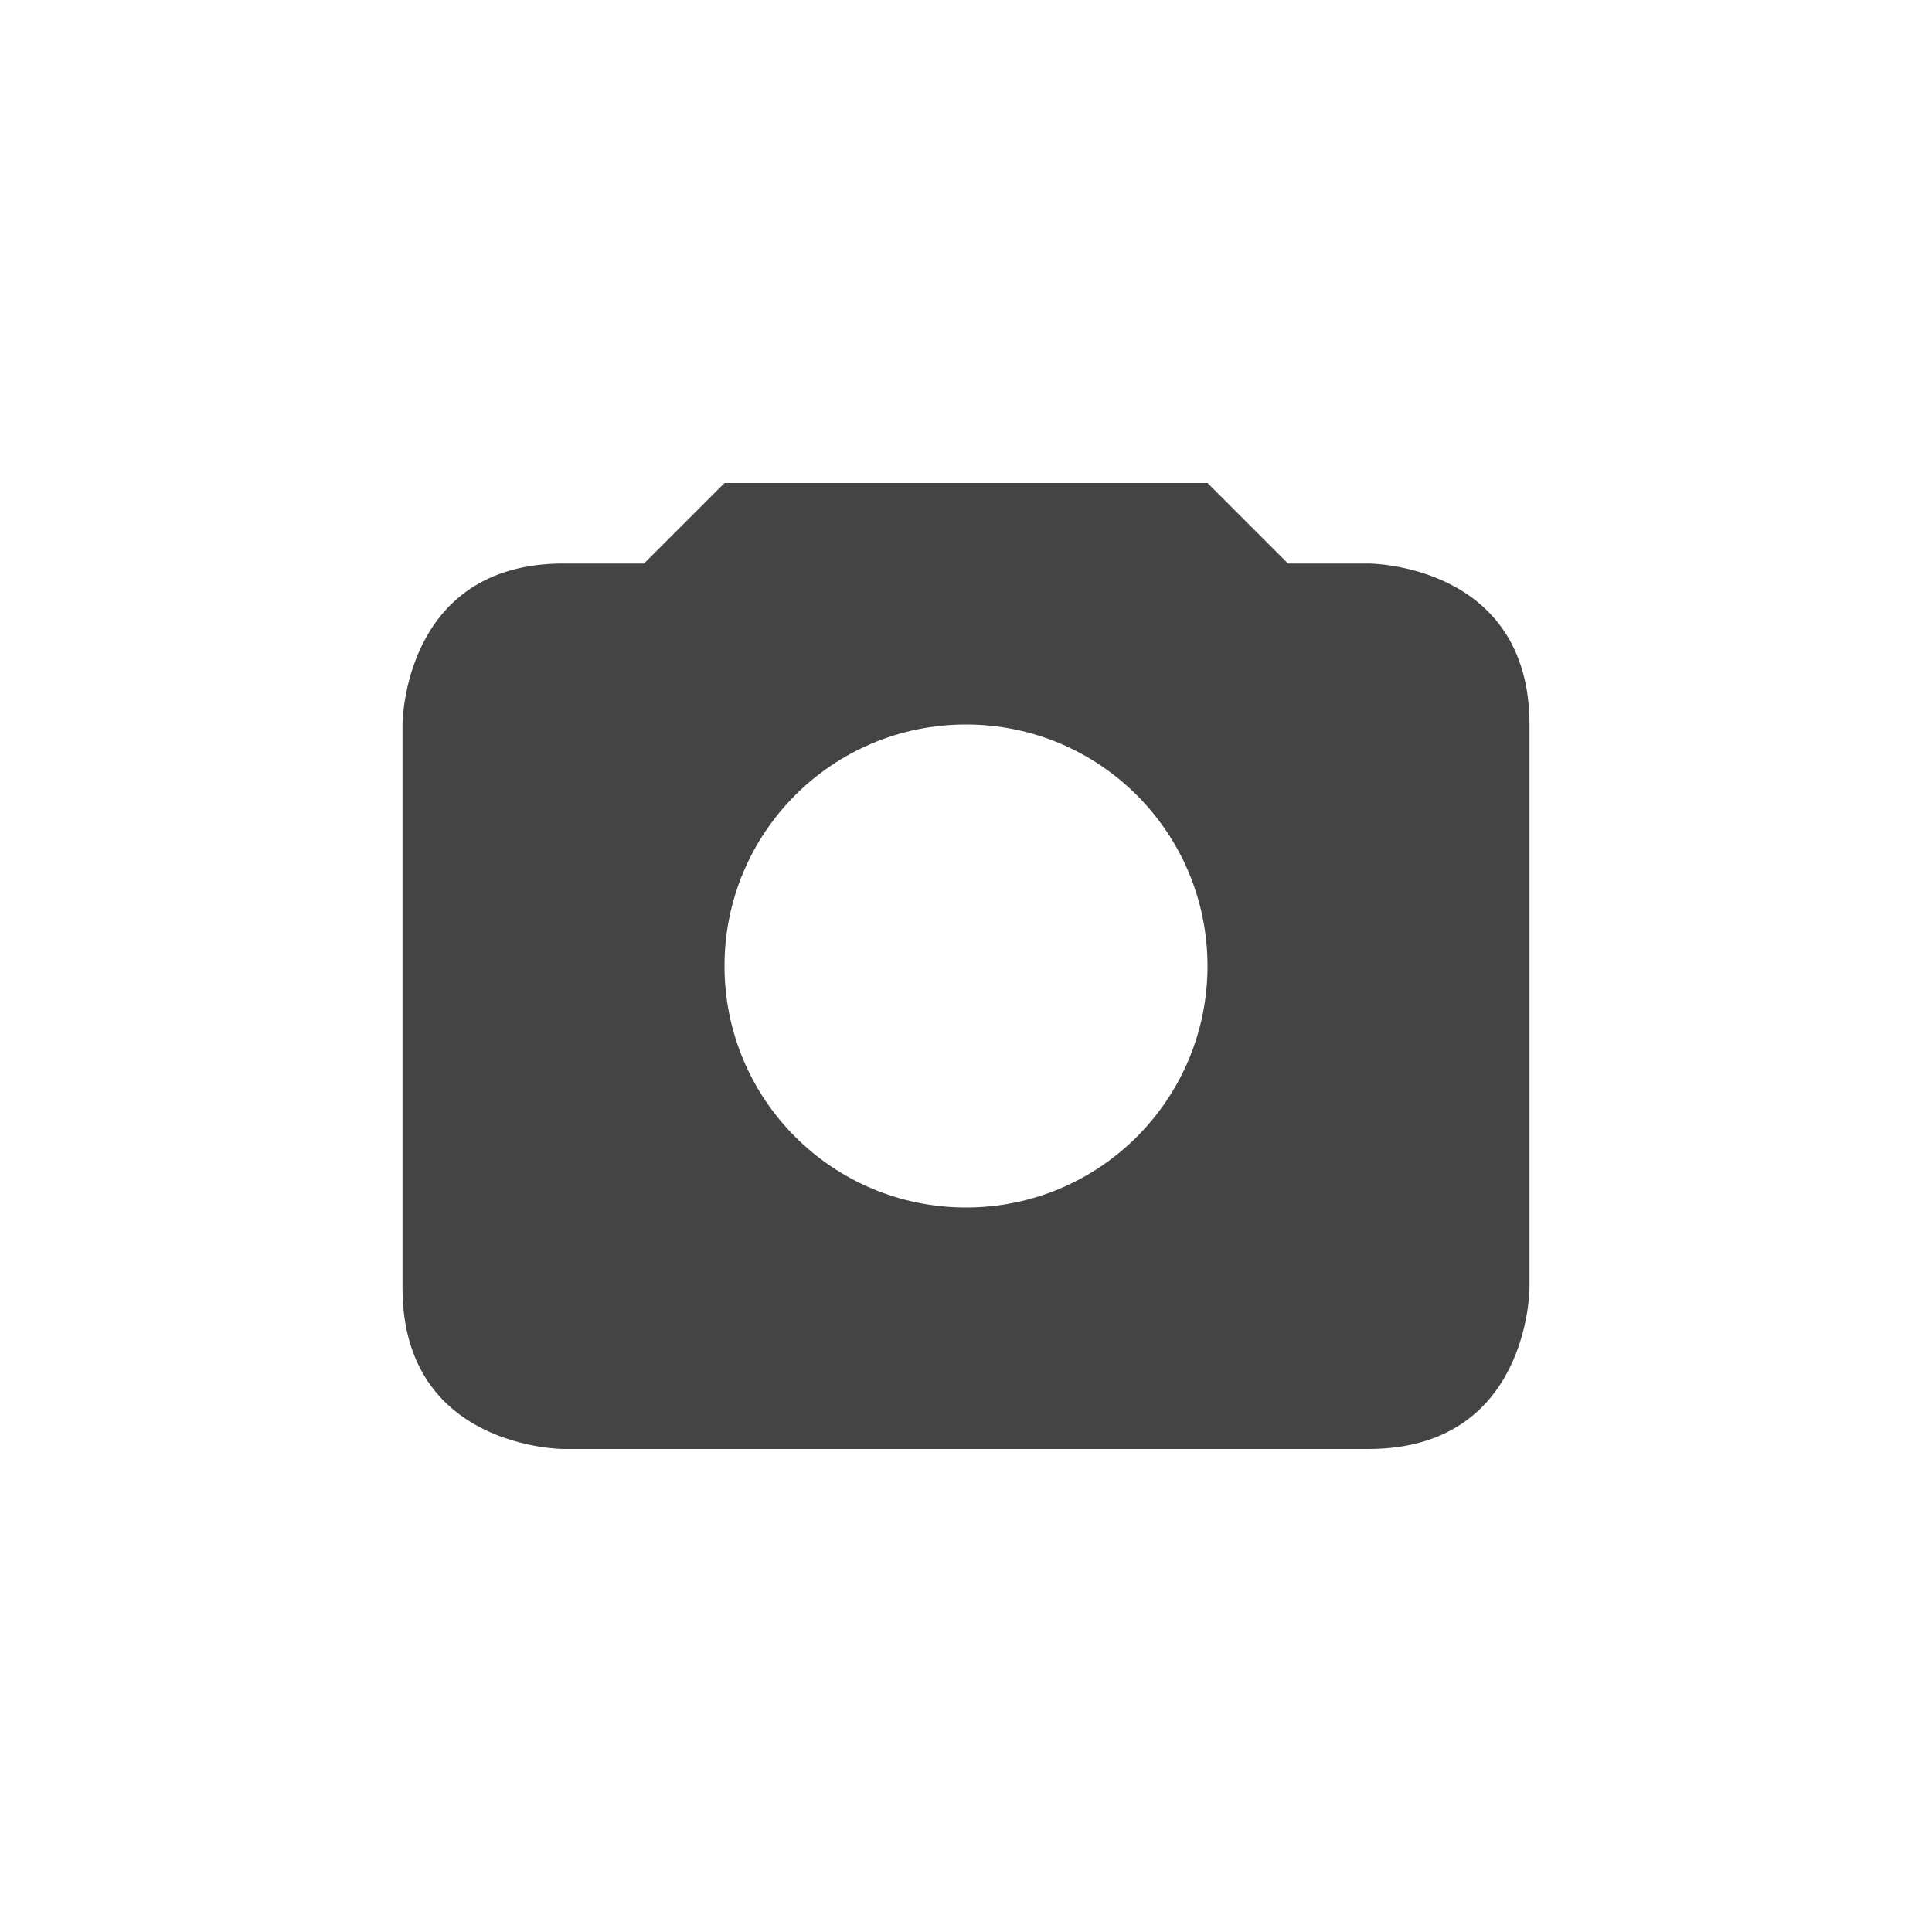 <?xml version="1.0" encoding="UTF-8" standalone="no"?>
<svg
   width="24"
   height="24"
   version="1.1"
   id="svg2526"
   sodipodi:docname="view-list-images-symbolic.svg"
   inkscape:version="1.1 (c4e8f9ed74, 2021-05-24)"
   xmlns:inkscape="http://www.inkscape.org/namespaces/inkscape"
   xmlns:sodipodi="http://sodipodi.sourceforge.net/DTD/sodipodi-0.dtd"
   xmlns="http://www.w3.org/2000/svg"
   xmlns:svg="http://www.w3.org/2000/svg">
  <defs
     id="defs2530" />
  <sodipodi:namedview
     id="namedview2528"
     pagecolor="#ffffff"
     bordercolor="#666666"
     borderopacity="1.0"
     inkscape:pageshadow="2"
     inkscape:pageopacity="0.0"
     inkscape:pagecheckerboard="0"
     showgrid="false"
     inkscape:zoom="51.4375"
     inkscape:cx="-1.4969623"
     inkscape:cy="8"
     inkscape:window-width="1920"
     inkscape:window-height="994"
     inkscape:window-x="0"
     inkscape:window-y="0"
     inkscape:window-maximized="1"
     inkscape:current-layer="svg2526" />
  <path
     style="fill:#444444"
     d="M 9,6 8,7 H 7 C 5,7 5,9 5,9 v 7 c 0,2 2,2 2,2 h 10 c 2,0 2,-2 2,-2 V 9 C 19,7 17,7 17,7 H 16 L 15,6 Z m 3,3 c 1.66,0 3,1.343 3,3 0,1.657 -1.34,3 -3,3 -1.66,0 -3,-1.343 -3,-3 0,-1.657 1.34,-3 3,-3 z"
     id="path2524" />
</svg>
